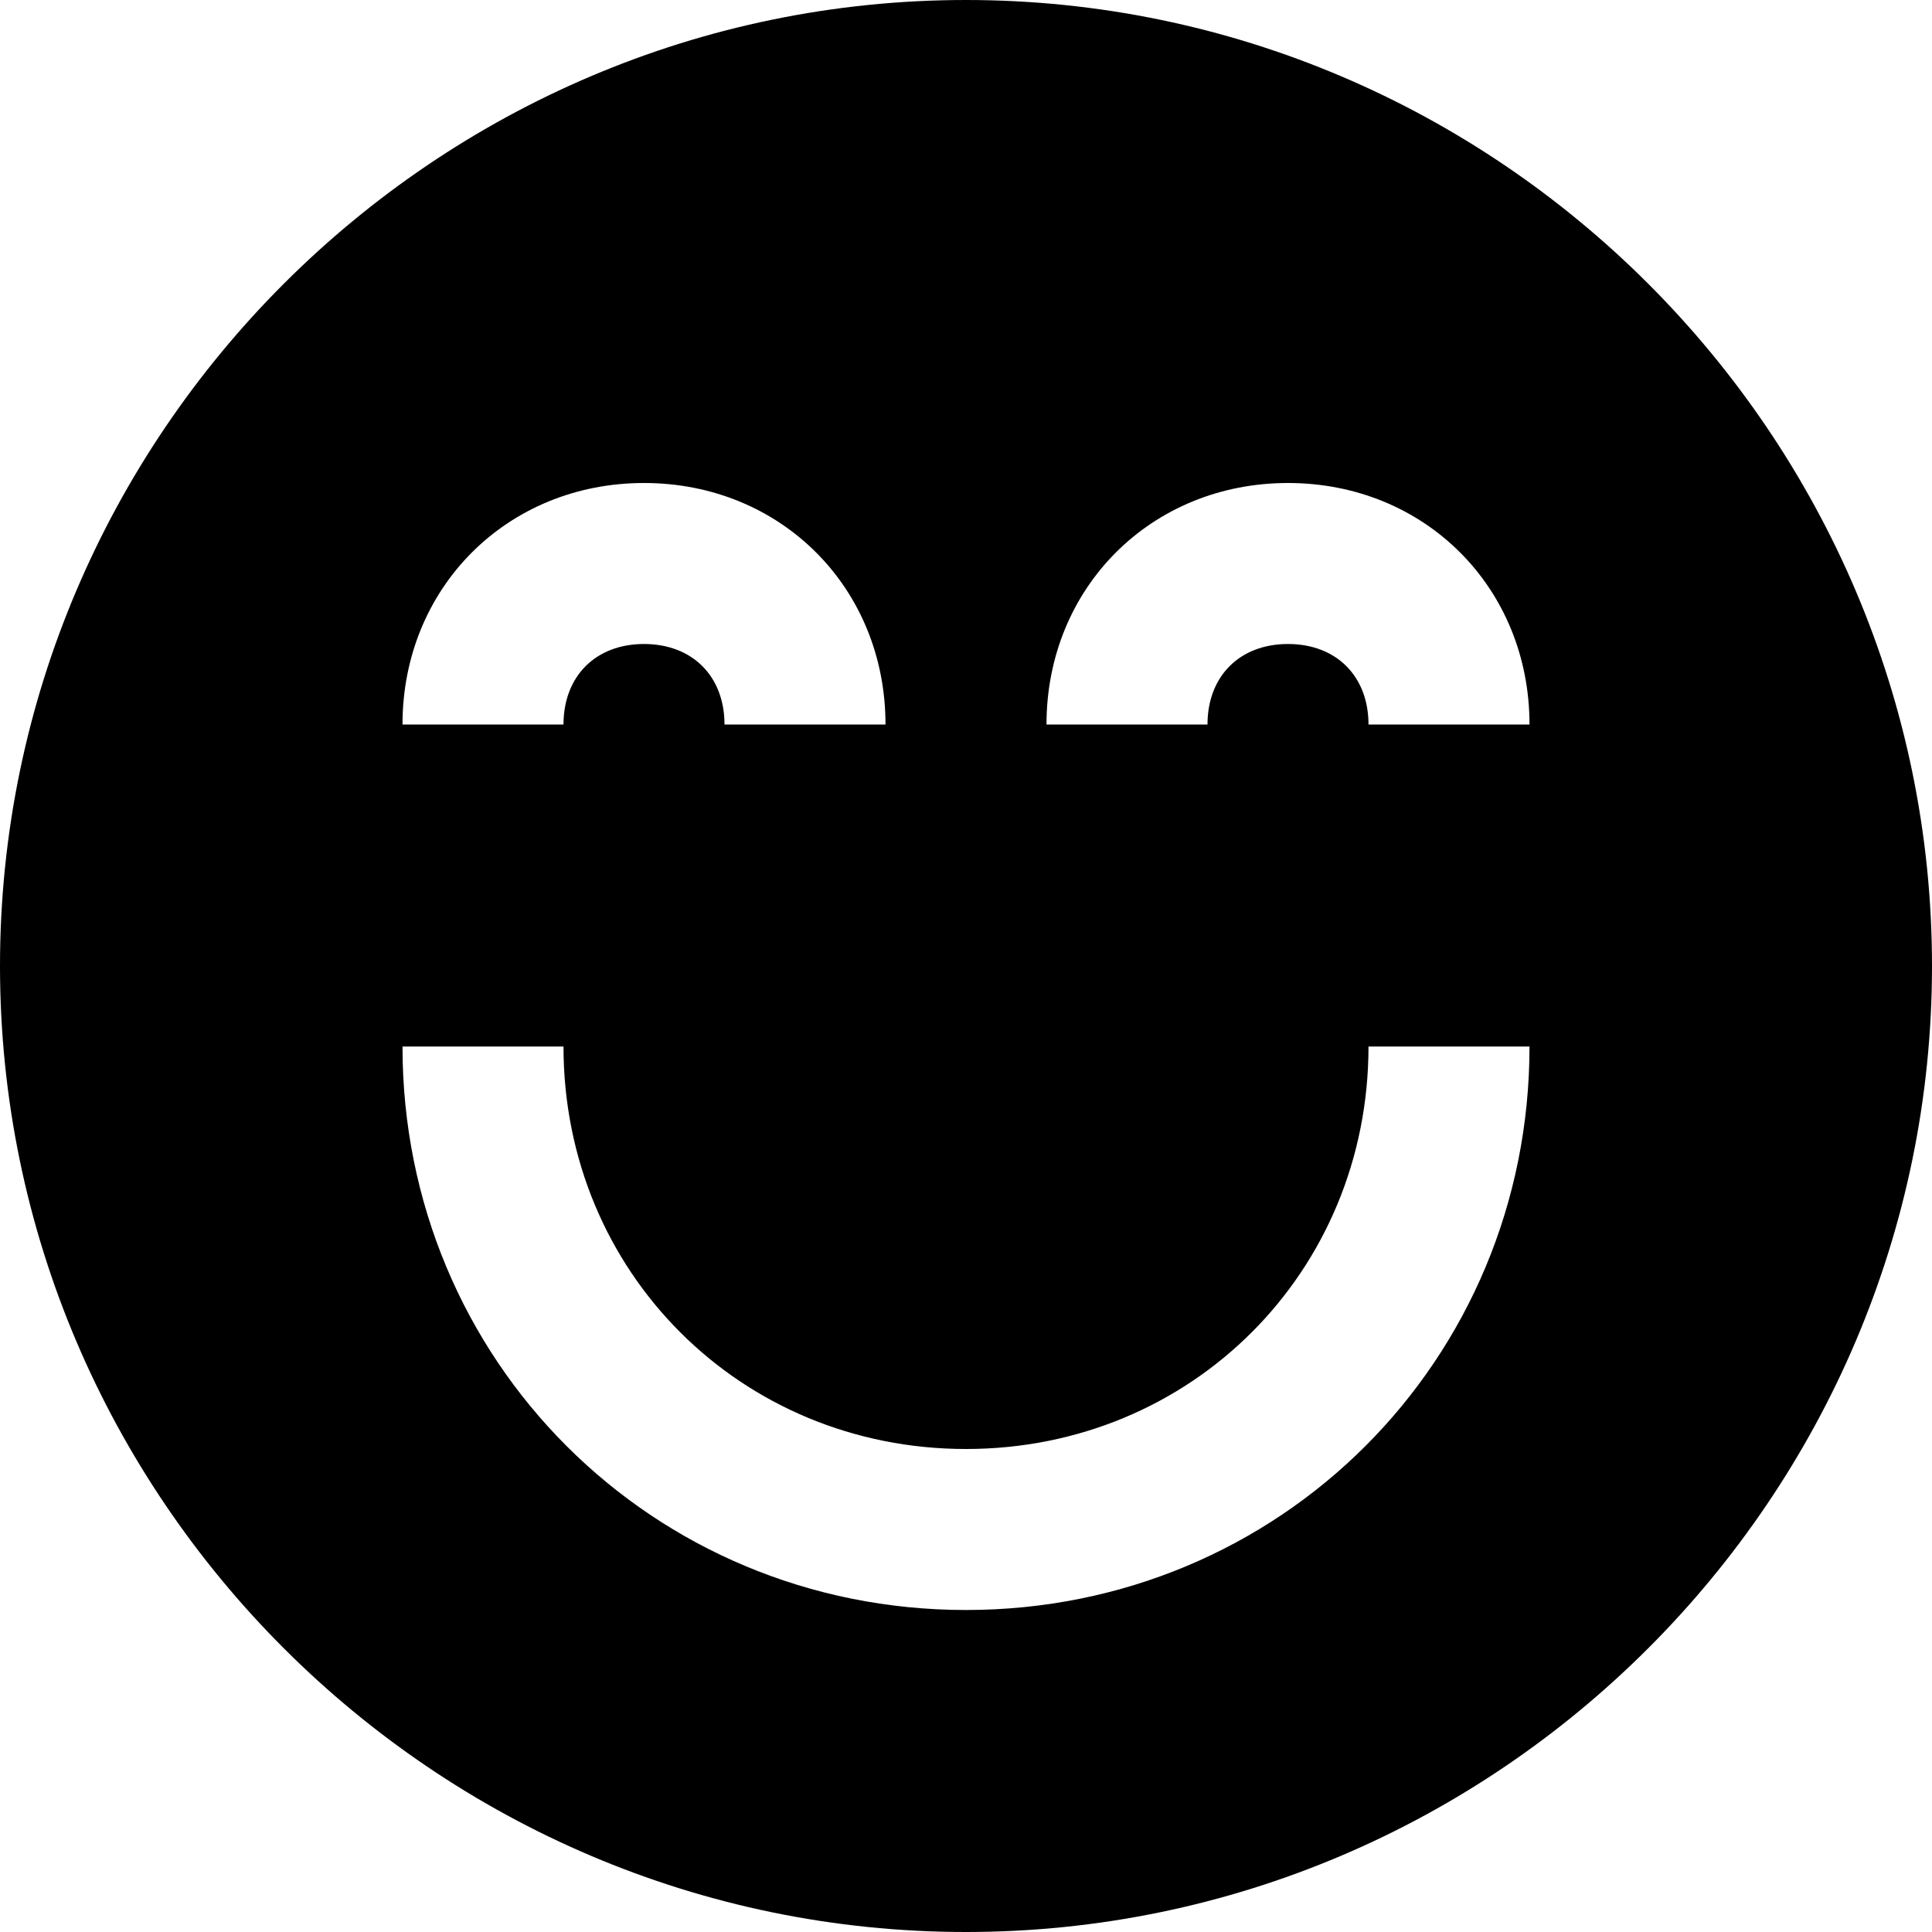 <svg id="nc_icon" version="1.1" xmlns="http://www.w3.org/2000/svg" xmlns:xlink="http://www.w3.org/1999/xlink" x="0px" y="0px" viewBox="0 0 24 24" xml:space="preserve" ><g class="nc-icon-wrapper" fill="currentColor"><path fill="currentColor" d="M12,0C5.4,0,0,5.4,0,12s5.4,12,12,12c6.6,0,12-5.4,12-12S18.6,0,12,0z M5,9c0-1.7,1.3-3,3-3c1.7,0,3,1.3,3,3 H9c0-0.6-0.4-1-1-1C7.4,8,7,8.4,7,9H5z M19,13c0,3.9-3.1,7-7,7c-3.9,0-7-3.1-7-7h2c0,2.8,2.2,5,5,5c2.8,0,5-2.2,5-5H19z M17,9 c0-0.6-0.4-1-1-1c-0.6,0-1,0.4-1,1h-2c0-1.7,1.3-3,3-3c1.7,0,3,1.3,3,3H17z"></path></g></svg>
